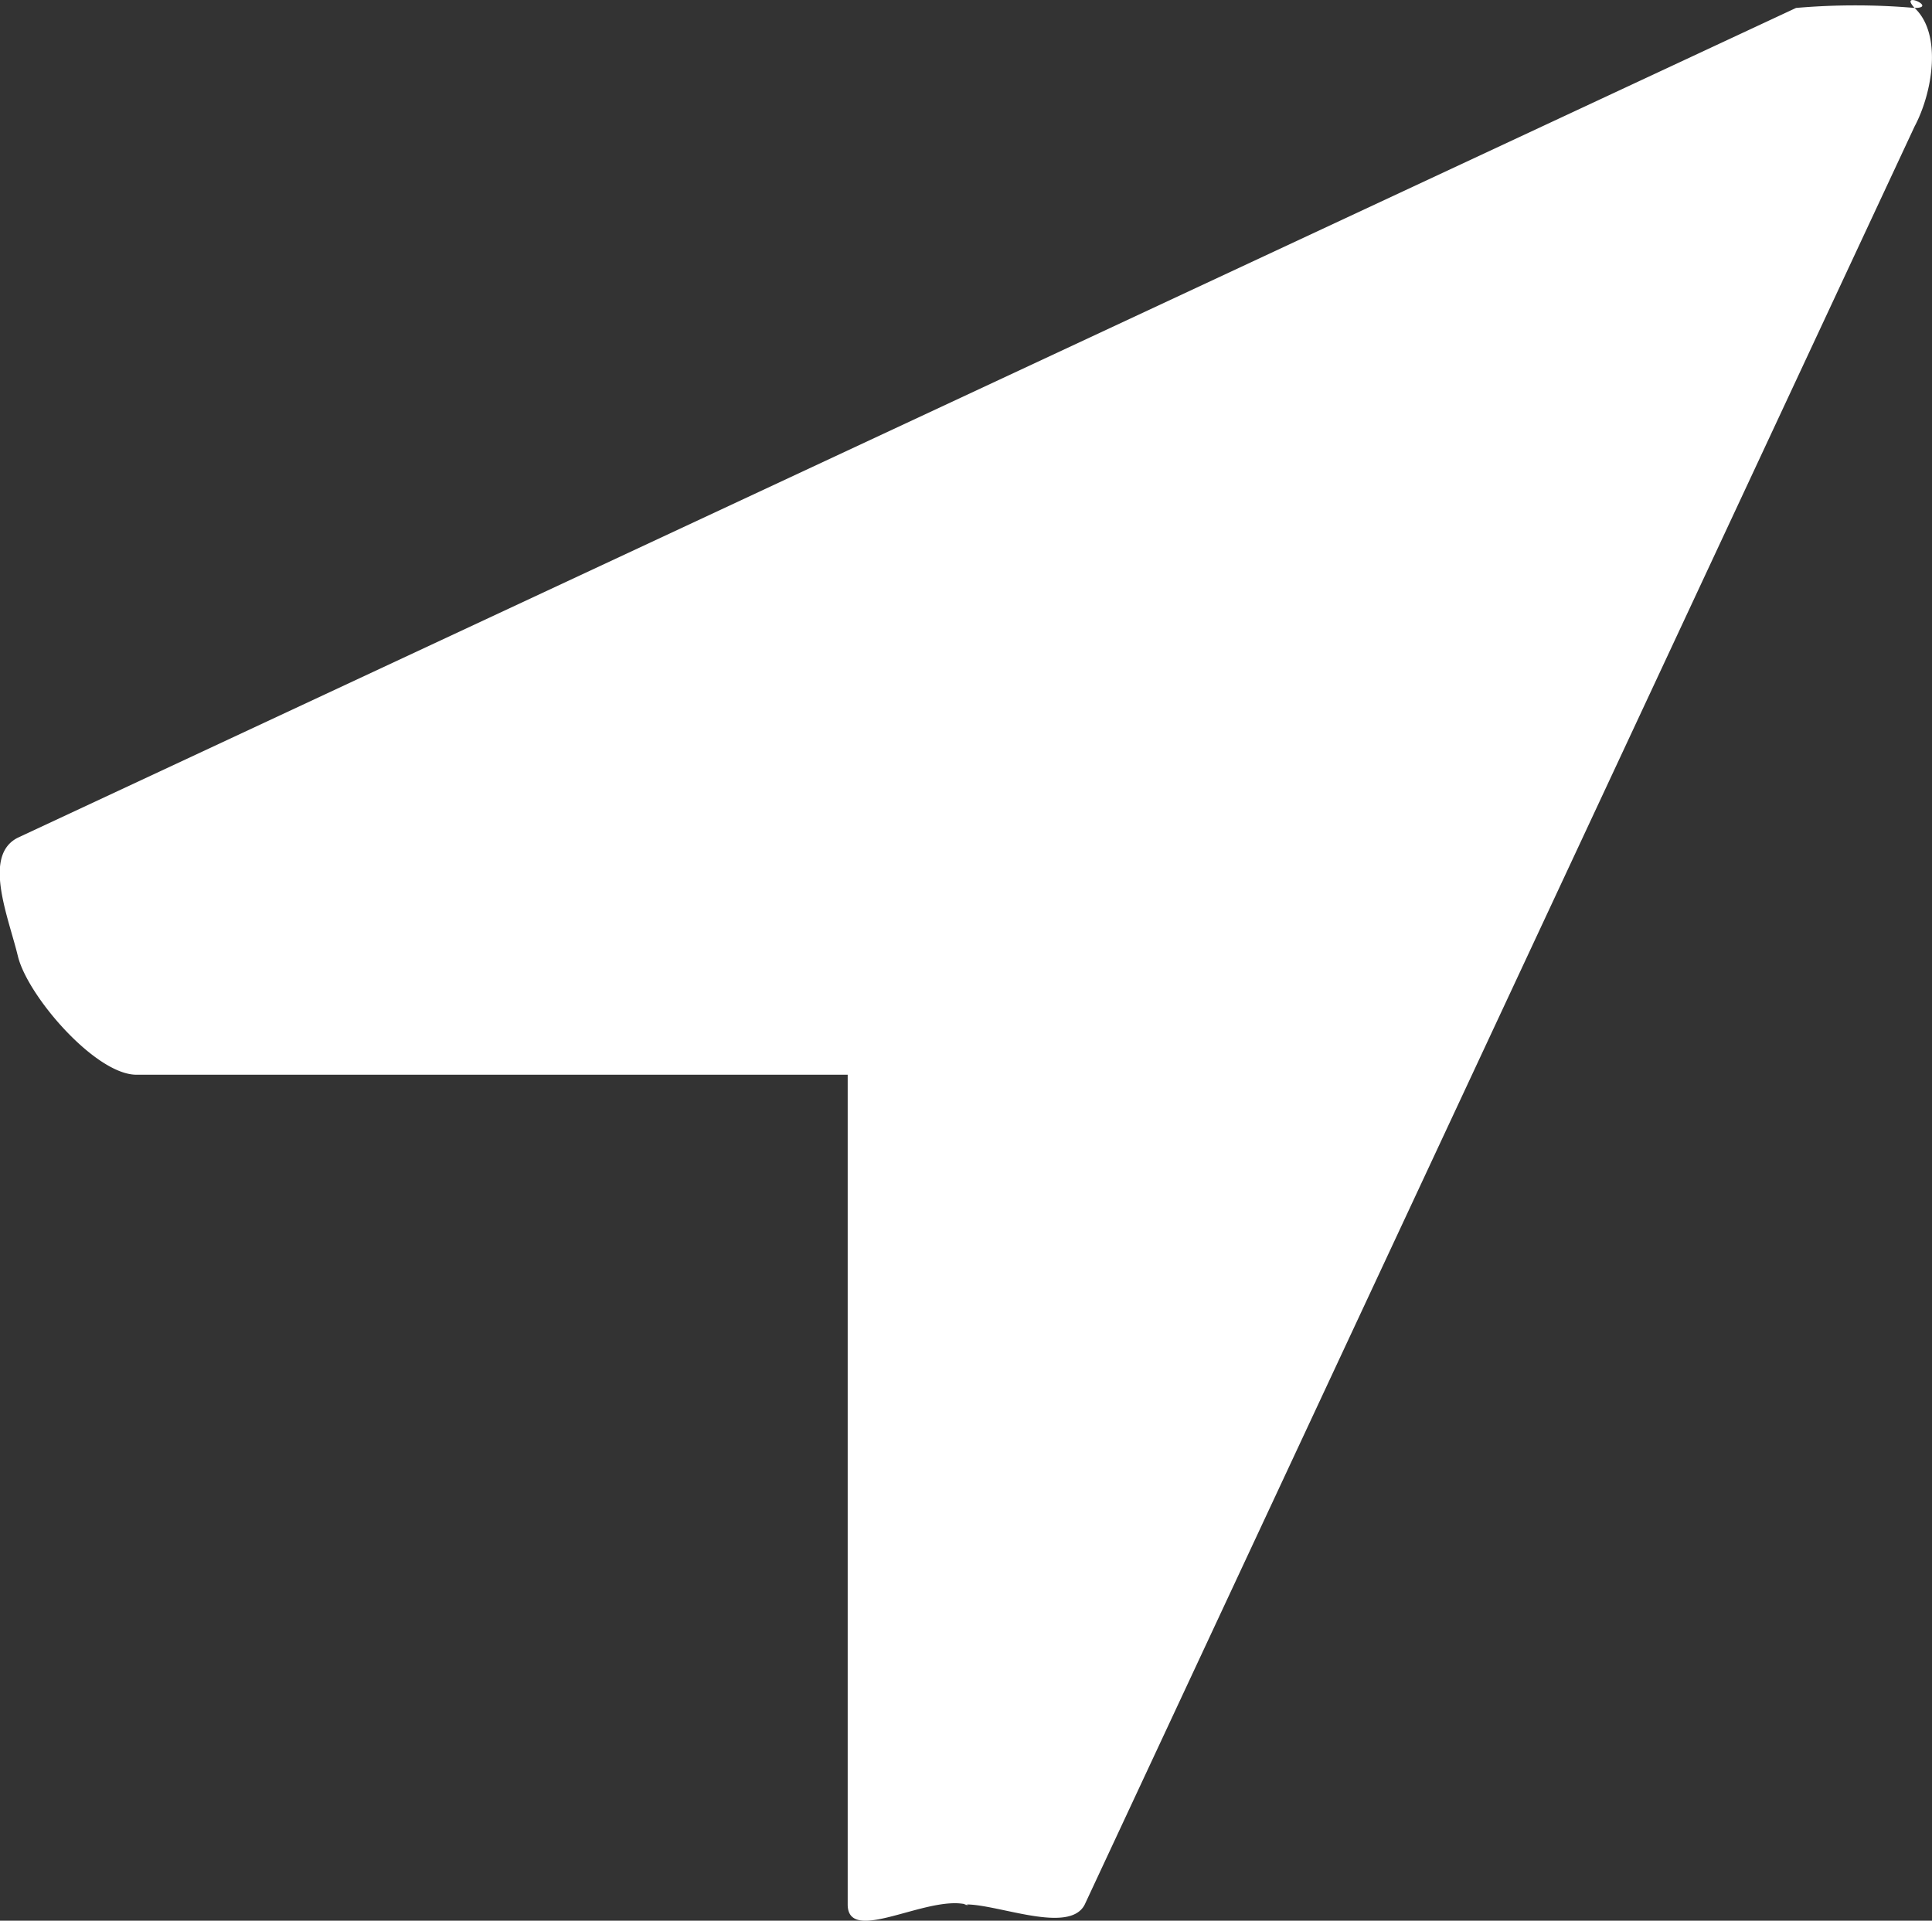 <svg xmlns="http://www.w3.org/2000/svg" viewBox="2764.846 137.933 16.298 16.204">
  <rect x="2764.846" y="137.933" width="16.298" height="16.204" fill="#333333" stroke="none"/>
  <defs>
    <style>
      .cls-1 {
        fill: #fff;
      }
    </style>
  </defs>
  <path id="location-arrow" class="cls-1" d="M16,5,9,20c-.127.254-.723,0-1,0-.058,0,.058.011,0,0-.335-.08-1,.346-1,0V13H1c-.346,0-.919-.665-1-1s-.3-.85,0-1L15,4a5.8,5.8,0,0,1,1,0c.2,0-.138-.15,0,0C16.234,4.219,16.153,4.712,16,5Z" transform="translate(2764.997 134)"/>
</svg>
